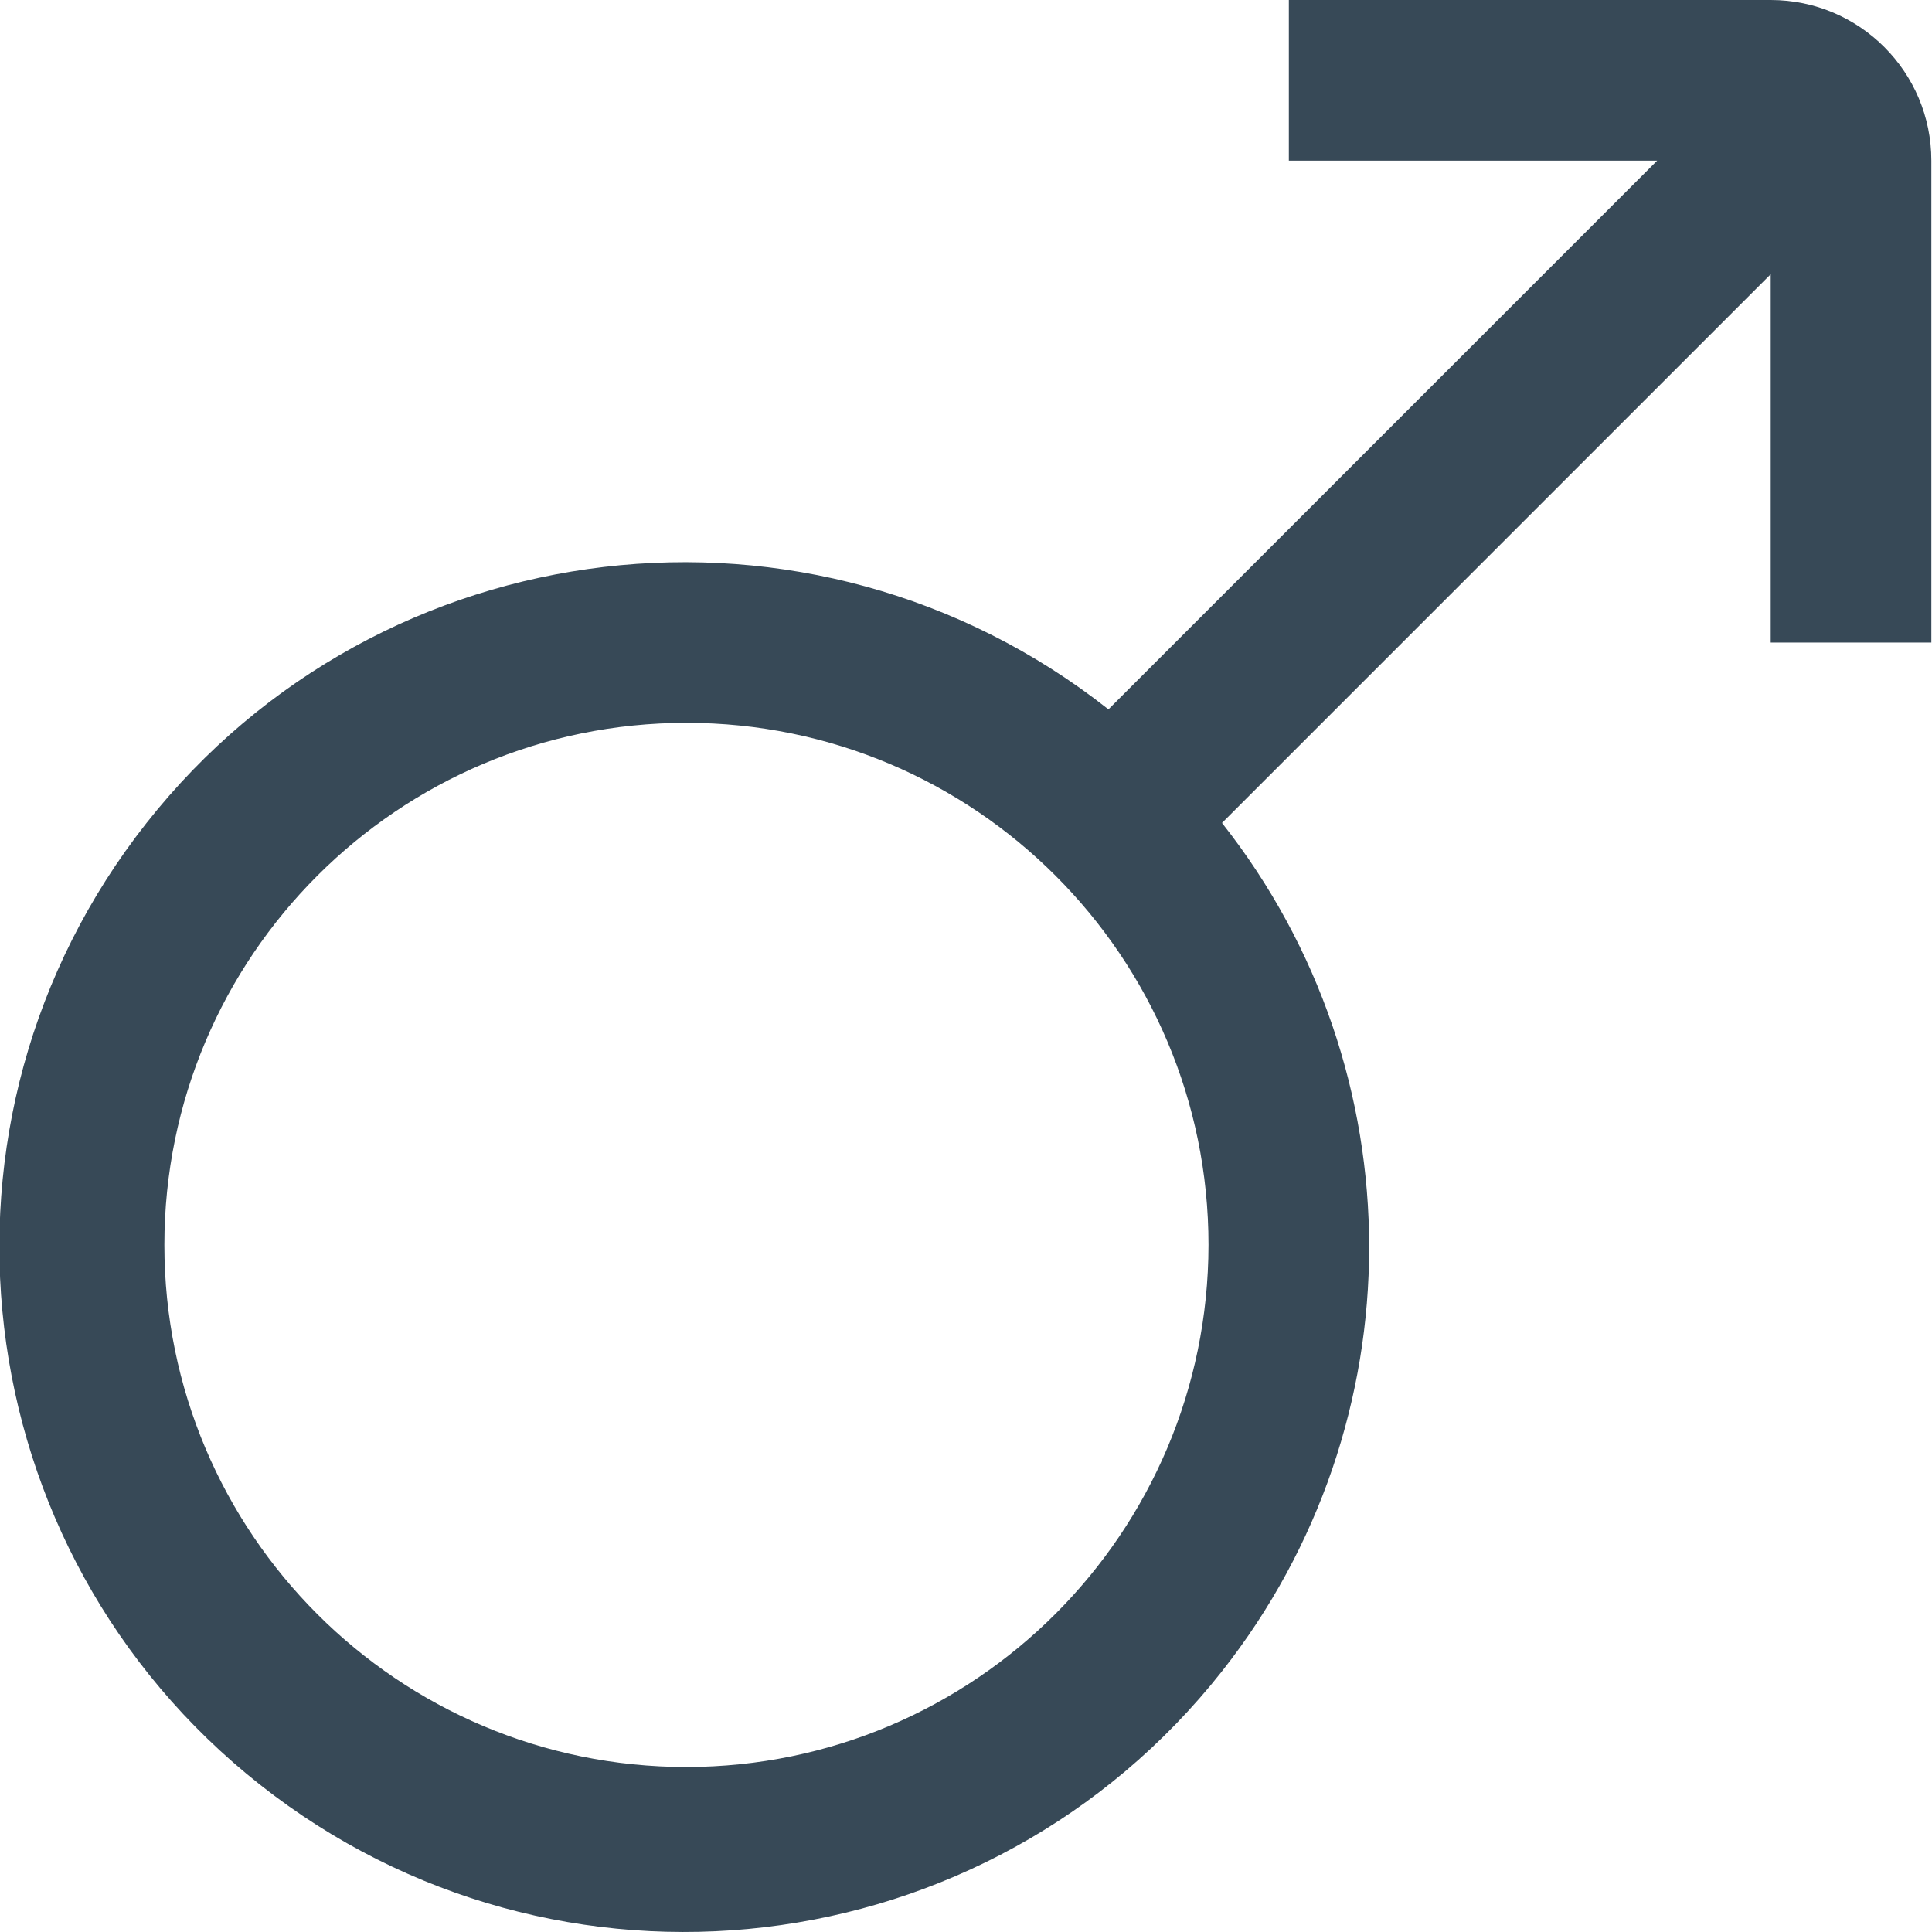 <svg width="48" height="48" viewBox="0 0 48 48" fill="none" xmlns="http://www.w3.org/2000/svg" xmlns:xlink="http://www.w3.org/1999/xlink">
<path d="M43.993,0L32.021,0L32.021,3.991L41.172,3.991L27.539,17.624C20.16,11.804 9.461,13.067 3.641,20.446C-2.179,27.824 -0.916,38.523 6.463,44.343C13.841,50.163 24.54,48.9 30.36,41.522C35.235,35.342 35.235,26.626 30.36,20.446L43.993,6.813L43.993,15.964L47.984,15.964L47.984,3.991C47.984,1.787 46.198,0 43.993,0ZM17.054,43.901C9.891,43.901 4.084,38.094 4.084,30.93C4.084,23.767 9.891,17.959 17.054,17.959C24.218,17.959 30.025,23.767 30.025,30.93C30.016,38.09 24.214,43.892 17.054,43.901Z" fill="#374957"/>
</svg>
